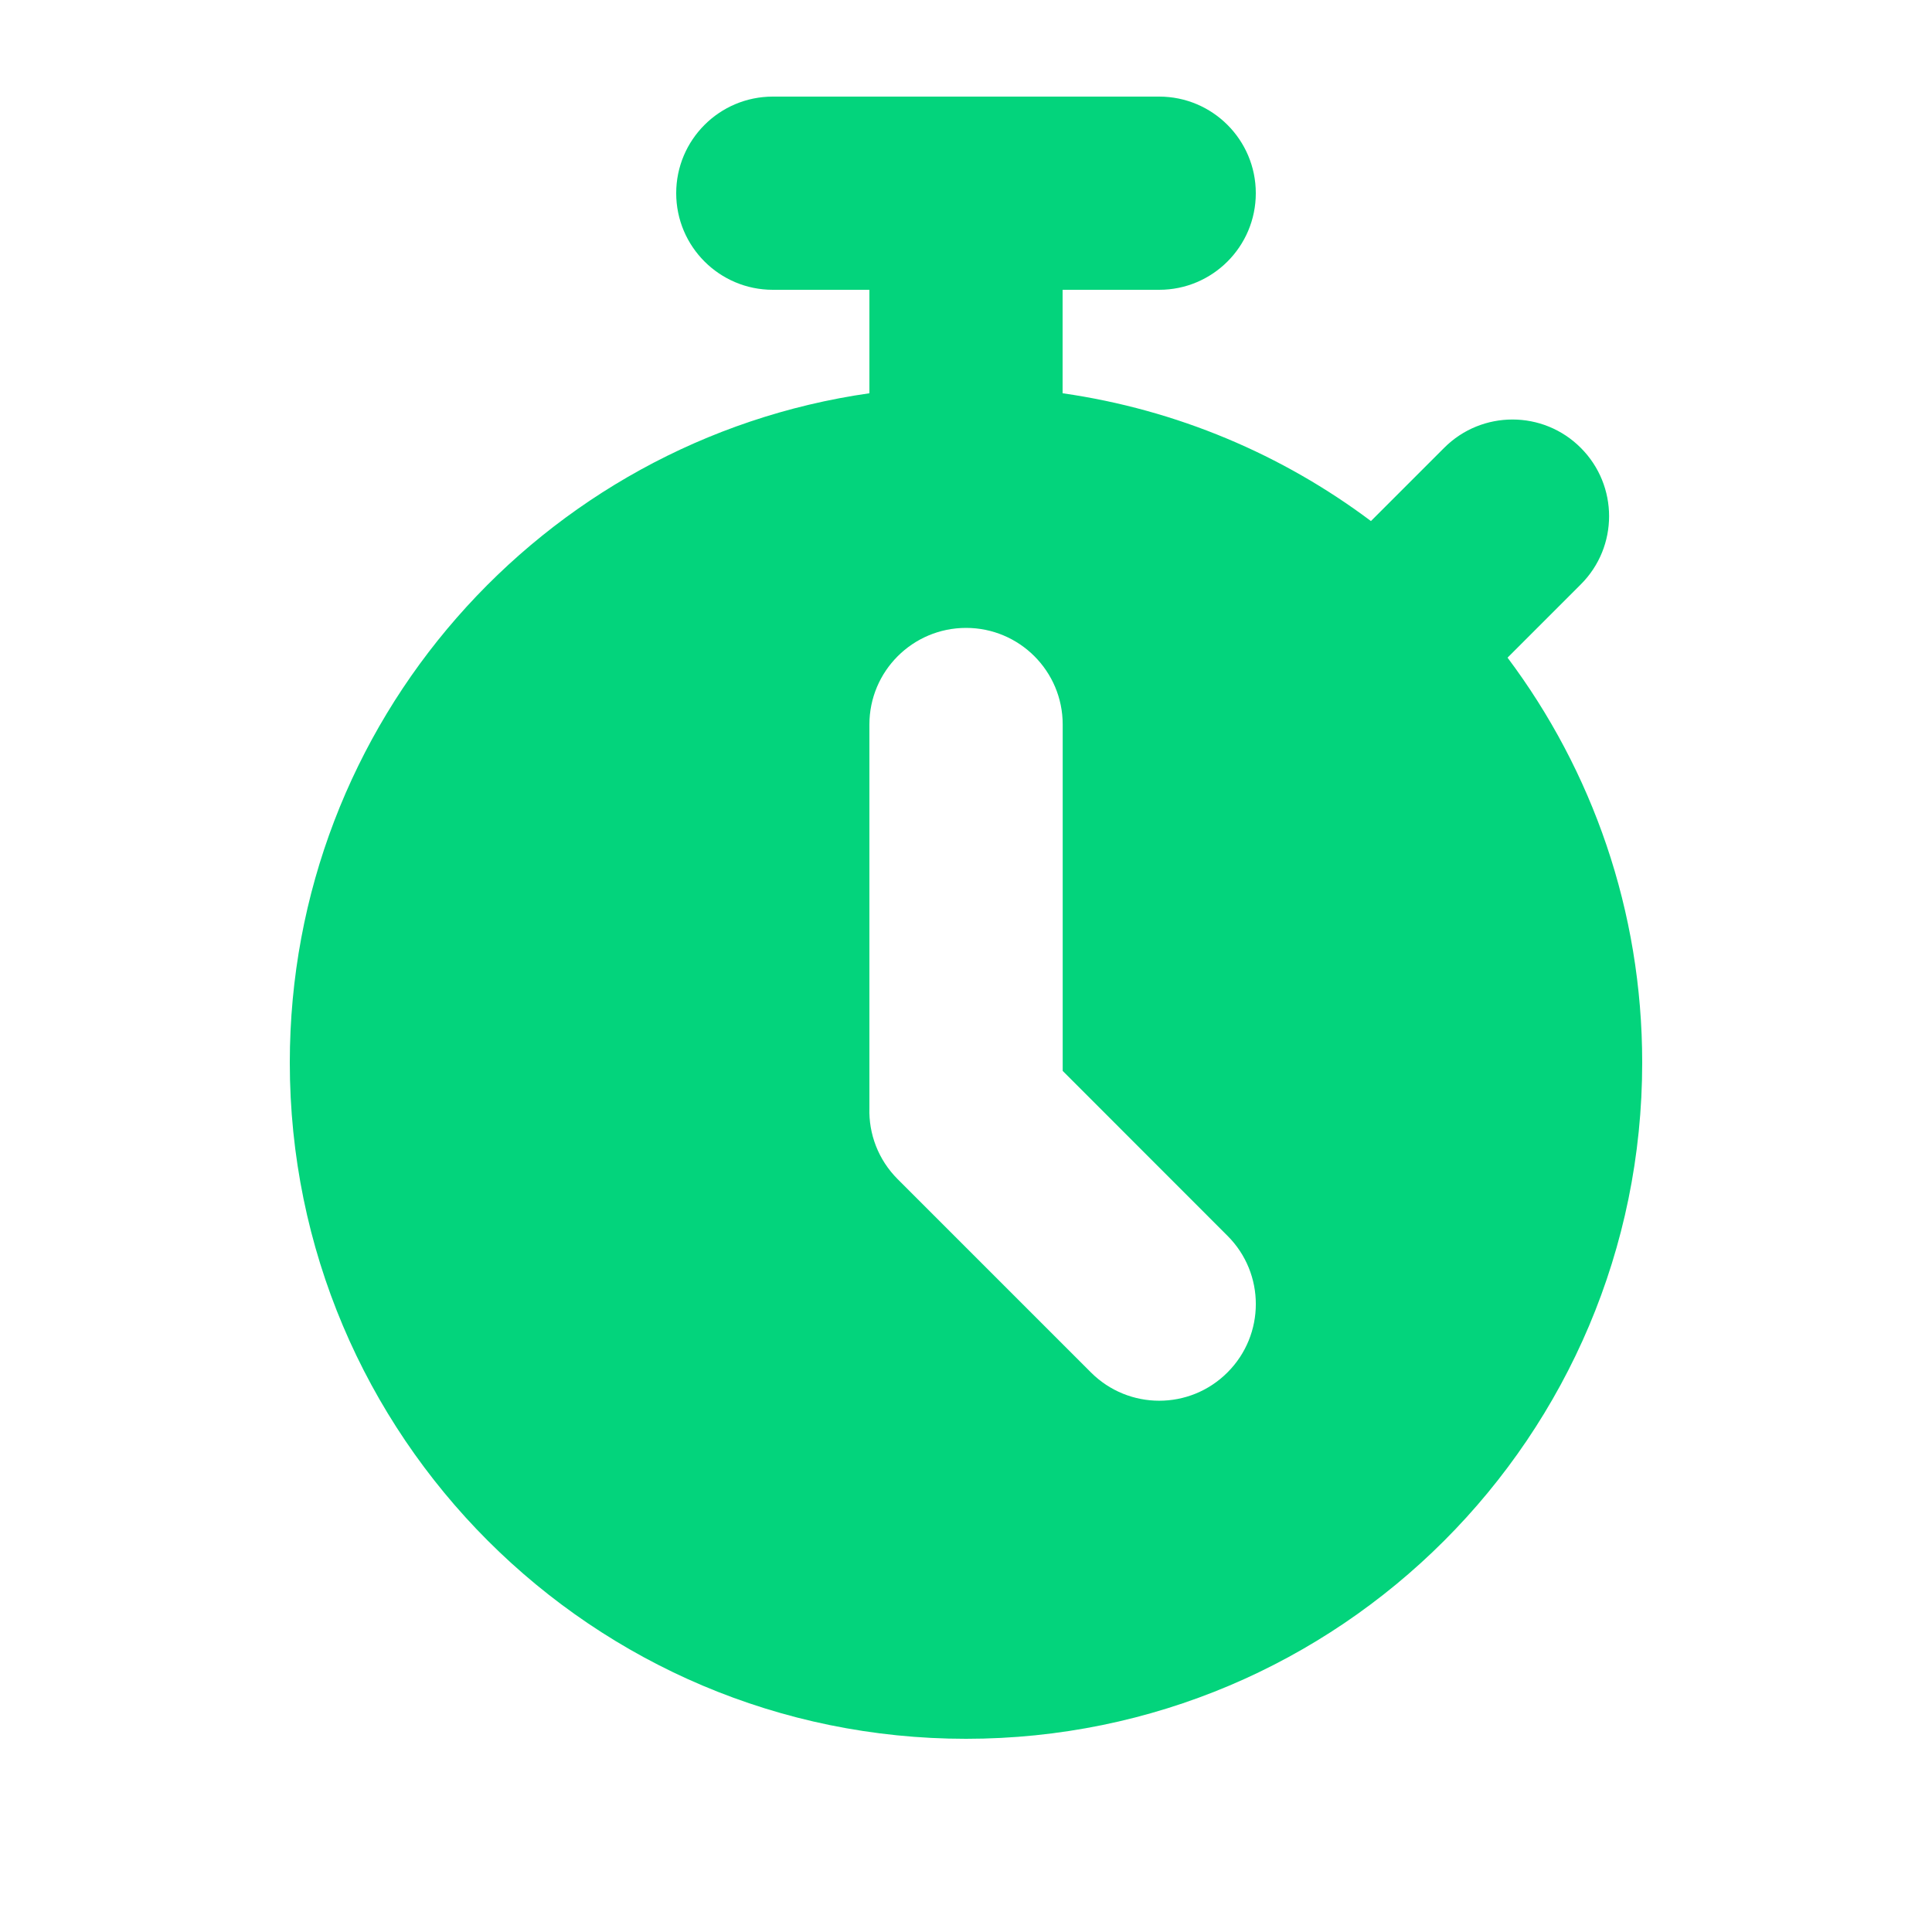 <svg xmlns="http://www.w3.org/2000/svg" width="20" height="20" fill="none" viewBox="0 0 20 20"><path fill="#03D47C" fill-rule="evenodd" d="M8 1C7.448 1 7 1.448 7 2C7 2.552 7.448 3 8 3H9V4.071C5.608 4.556 3 7.474 3 11C3 14.866 6.134 18 10 18C13.866 18 17 14.866 17 11C17 9.428 16.482 7.976 15.606 6.808L16.364 6.05C16.755 5.66 16.755 5.027 16.364 4.636C15.974 4.245 15.34 4.245 14.95 4.636L14.192 5.394C13.276 4.707 12.186 4.241 11 4.071V3H12C12.552 3 13 2.552 13 2C13 1.448 12.552 1 12 1H8ZM10.001 6.5C10.553 6.5 11.001 6.948 11.001 7.5V11.086L12.707 12.793C13.098 13.183 13.098 13.816 12.707 14.207C12.317 14.598 11.684 14.598 11.293 14.207L9.293 12.207C9.09 12.004 8.992 11.736 9 11.47V7.5C9 6.948 9.448 6.5 10.001 6.5Z" clip-rule="evenodd"/></svg>